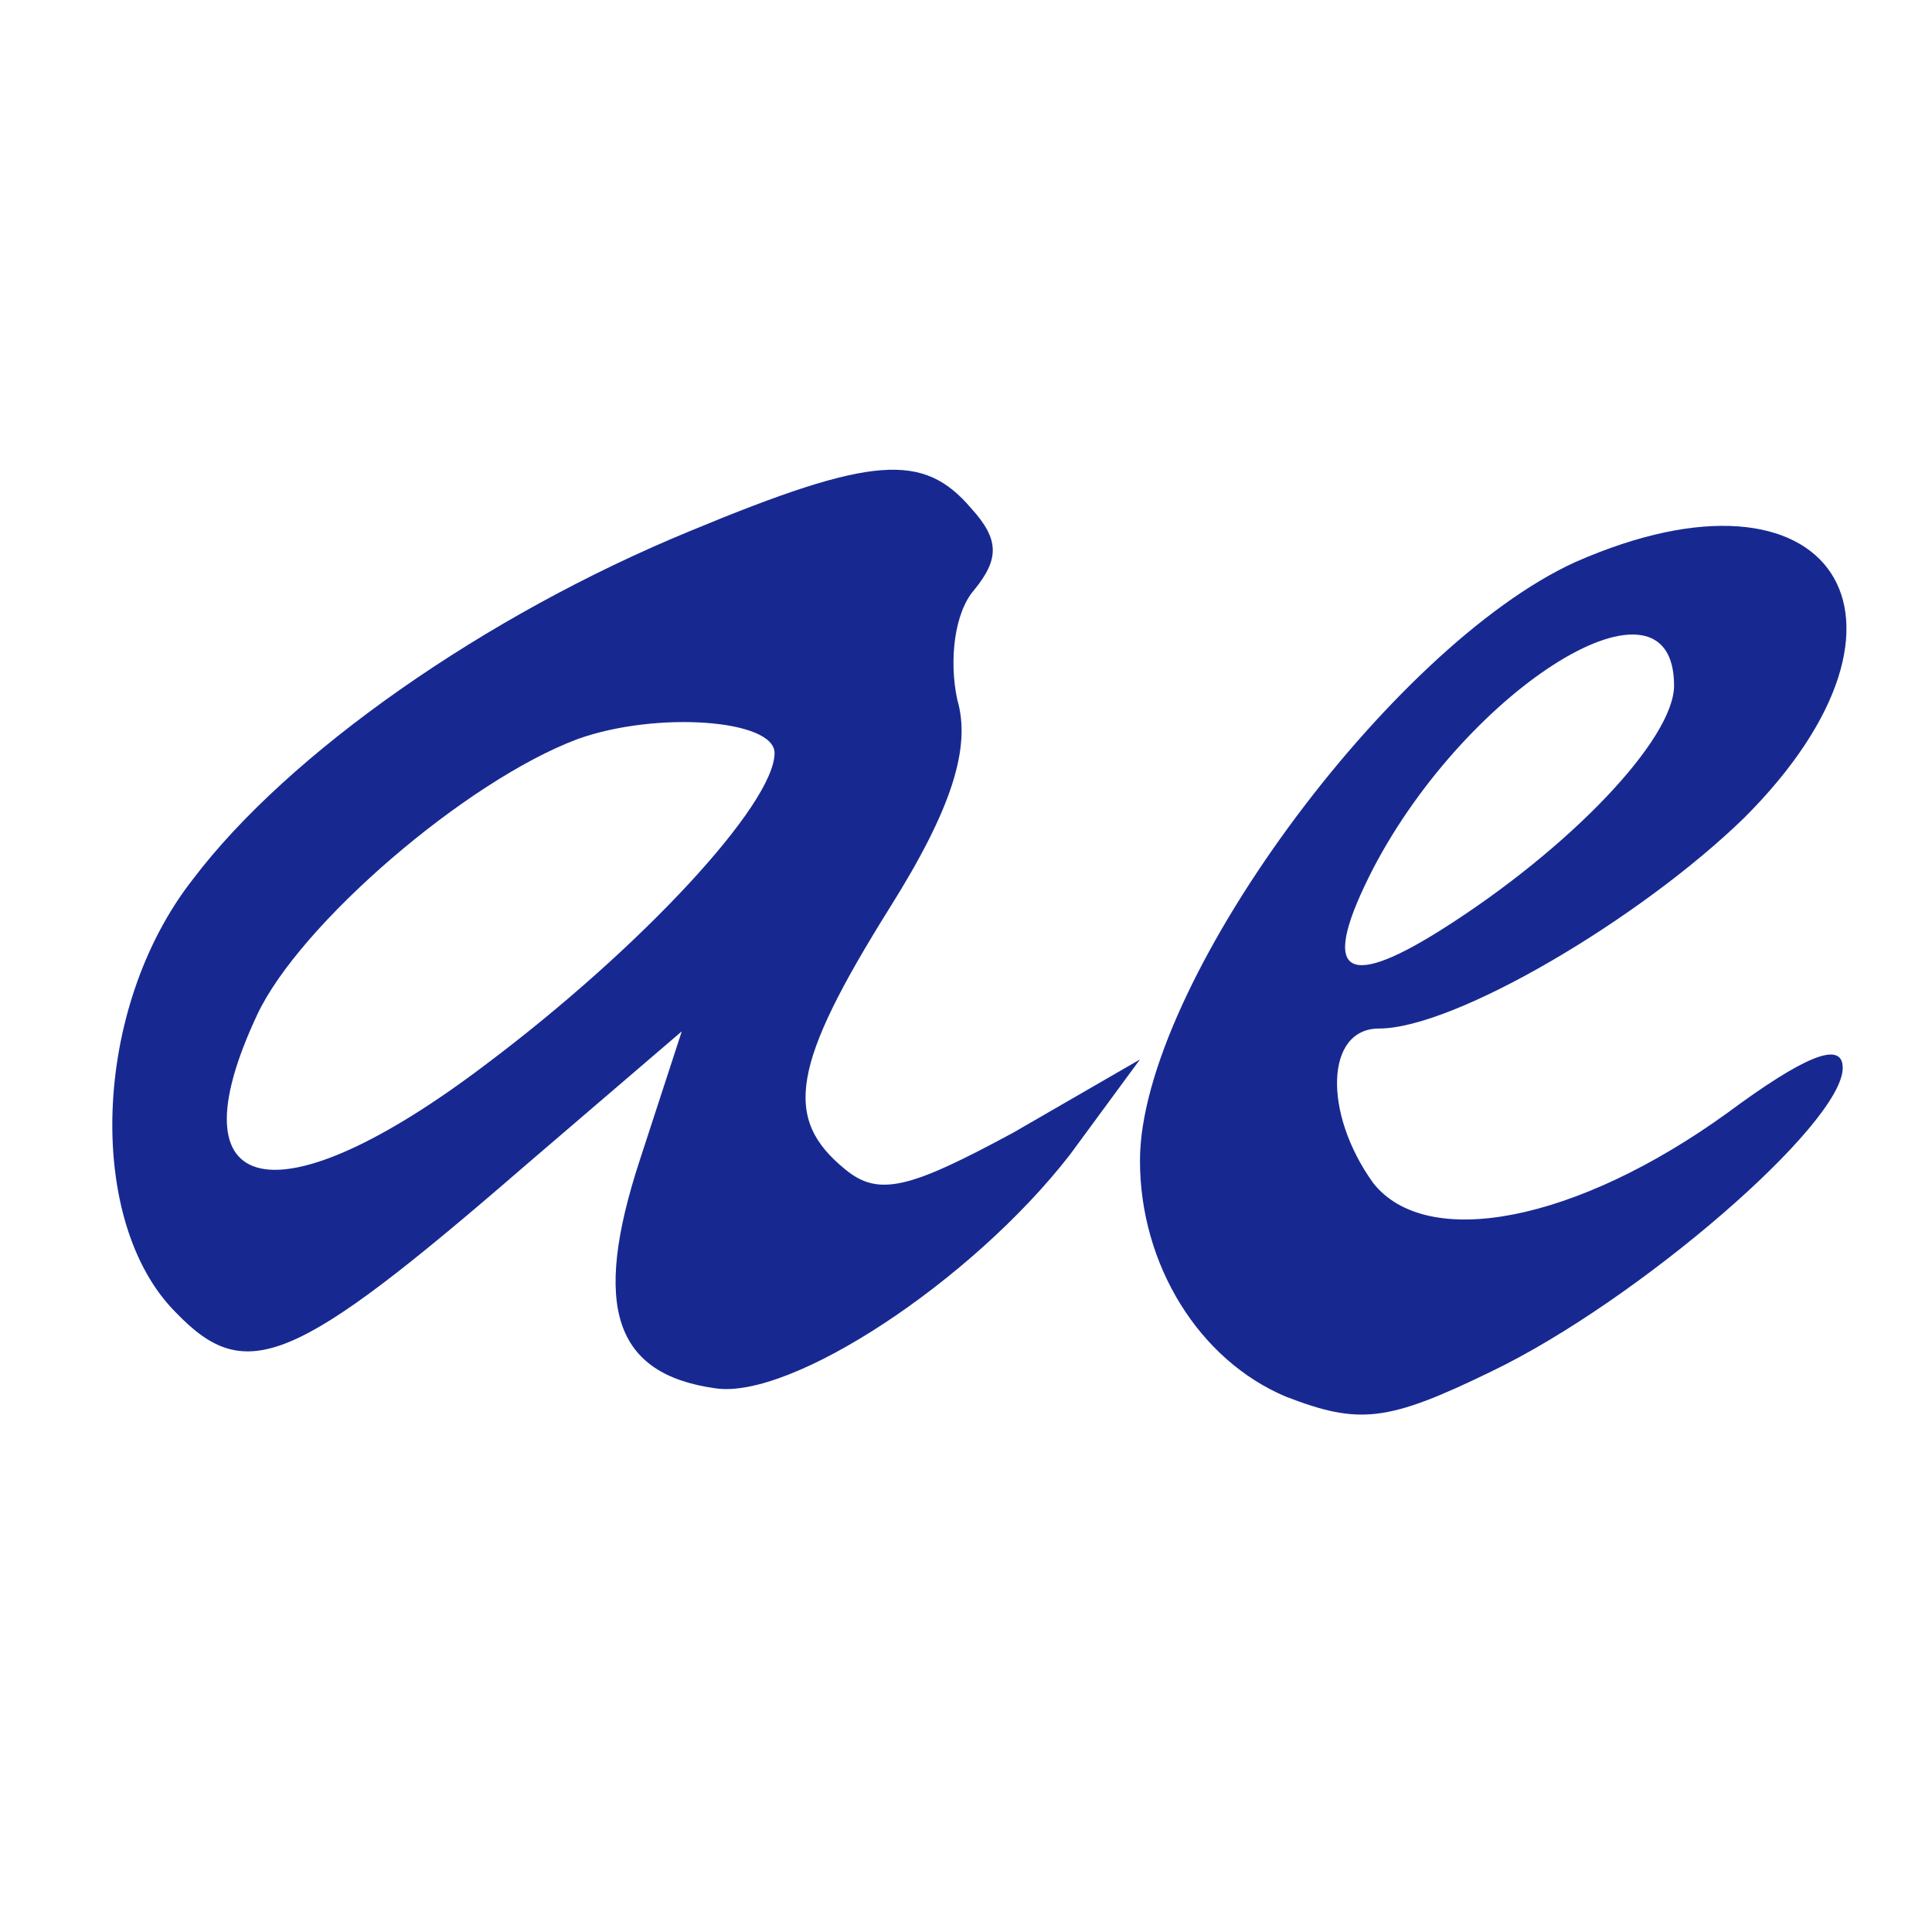 <svg width="128" height="128" xmlns="http://www.w3.org/2000/svg" preserveAspectRatio="xMidYMid meet" version="1.0">

 <g>
  <title>Layer 1</title>
  <g id="svg_1" fill="#000000" transform="translate(0, 39) scale(0.1, -0.1)">
   <path fill="#172991" id="svg_2" d="m457.288,38.212c-135.951,-55.87 -266.315,-147.125 -329.635,-230.931c-67.044,-85.668 -70.769,-227.206 -11.174,-286.801c46.559,-48.421 78.219,-35.385 230.931,96.842l104.291,89.393l-27.935,-85.668c-31.66,-96.842 -16.761,-141.538 50.283,-150.85c50.283,-7.449 169.473,70.769 234.656,154.575l46.559,63.32l-83.806,-48.421c-68.907,-37.247 -89.393,-42.834 -111.741,-24.21c-40.972,33.522 -35.385,68.907 29.798,173.198c40.972,65.182 54.008,106.154 44.696,137.814c-5.587,26.073 -1.862,57.733 11.174,72.631c16.761,20.486 16.761,33.522 -1.862,54.008c-31.66,37.247 -65.182,35.385 -186.235,-14.899zm55.87,-147.125c0,-33.522 -87.53,-128.502 -191.822,-206.72c-137.814,-104.291 -208.583,-89.393 -150.85,33.522c27.935,59.595 137.814,154.575 212.307,182.51c52.146,18.623 130.364,13.036 130.364,-9.312z"/>
   <path fill="#172991" id="svg_3" d="m1043.927,17.726c-122.915,-55.87 -288.664,-281.214 -288.664,-396.68c0,-68.907 39.109,-132.227 96.842,-156.437c48.421,-18.623 67.044,-16.761 135.951,16.761c96.842,46.559 232.793,163.886 232.793,201.133c0,18.623 -26.073,7.449 -76.356,-29.798c-100.567,-72.631 -199.271,-91.255 -234.656,-46.559c-33.522,46.559 -31.66,102.429 3.725,102.429c50.283,0 173.198,72.631 242.105,139.676c132.227,132.227 57.733,243.967 -111.741,169.473zm65.182,-81.943c0,-35.385 -68.907,-108.016 -154.575,-162.024c-65.182,-40.972 -80.081,-27.935 -44.696,40.972c63.32,121.052 199.271,204.858 199.271,121.052z"/>
  </g>
 </g>
</svg>